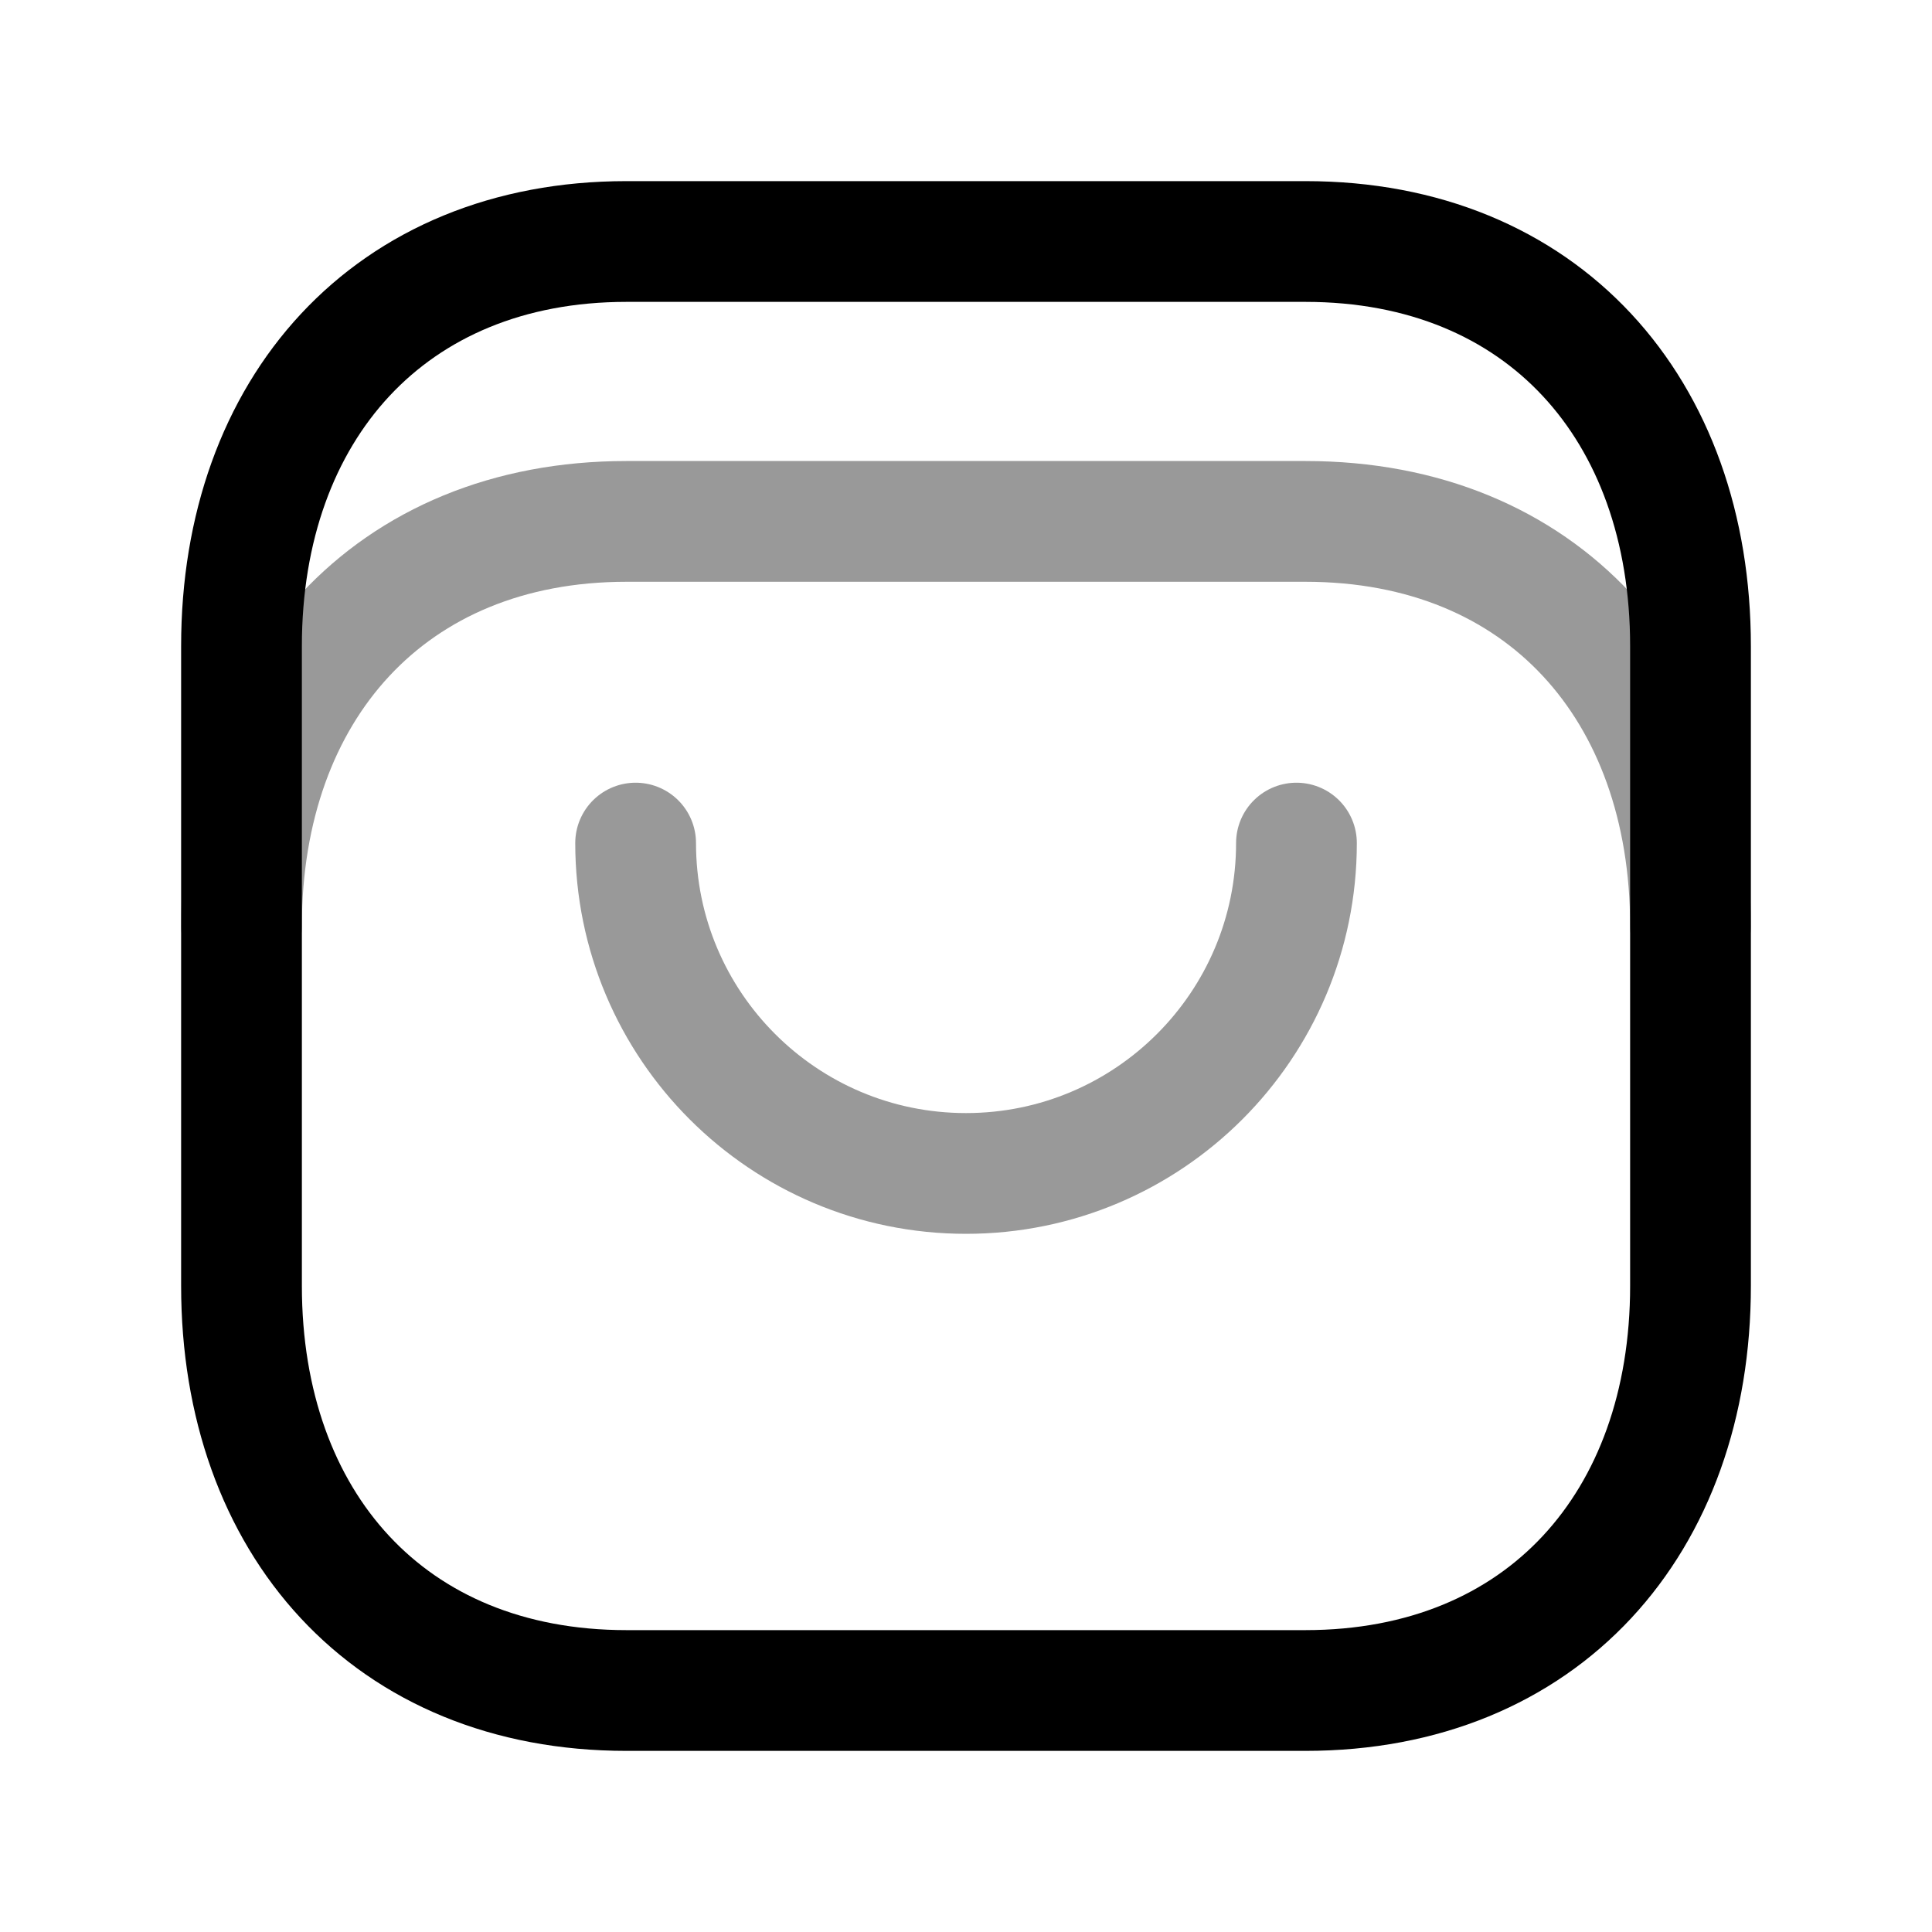 <svg width="24" height="24" viewBox="0 0 24 24" fill="none" xmlns="http://www.w3.org/2000/svg">
<path d="M7.782 3H16.217C19.165 3 21 5.081 21 8.026V15.974C21 18.919 19.165 21 16.216 21H7.782C4.834 21 3 18.919 3 15.974V8.026C3 5.081 4.843 3 7.782 3Z" stroke="black" stroke-width="1.5" stroke-linecap="round" stroke-linejoin="round"/>
<path opacity="0.4" d="M3 11.503C3 8.558 4.843 6.477 7.782 6.477H16.217C19.165 6.477 21 8.558 21 11.503" stroke="black" stroke-width="1.5" stroke-linecap="round" stroke-linejoin="round"/>
<path opacity="0.4" d="M16.105 10.473C16.105 12.739 14.267 14.577 12 14.577C9.733 14.577 7.896 12.739 7.896 10.473" stroke="black" stroke-width="1.5" stroke-linecap="round" stroke-linejoin="round"/>
</svg>